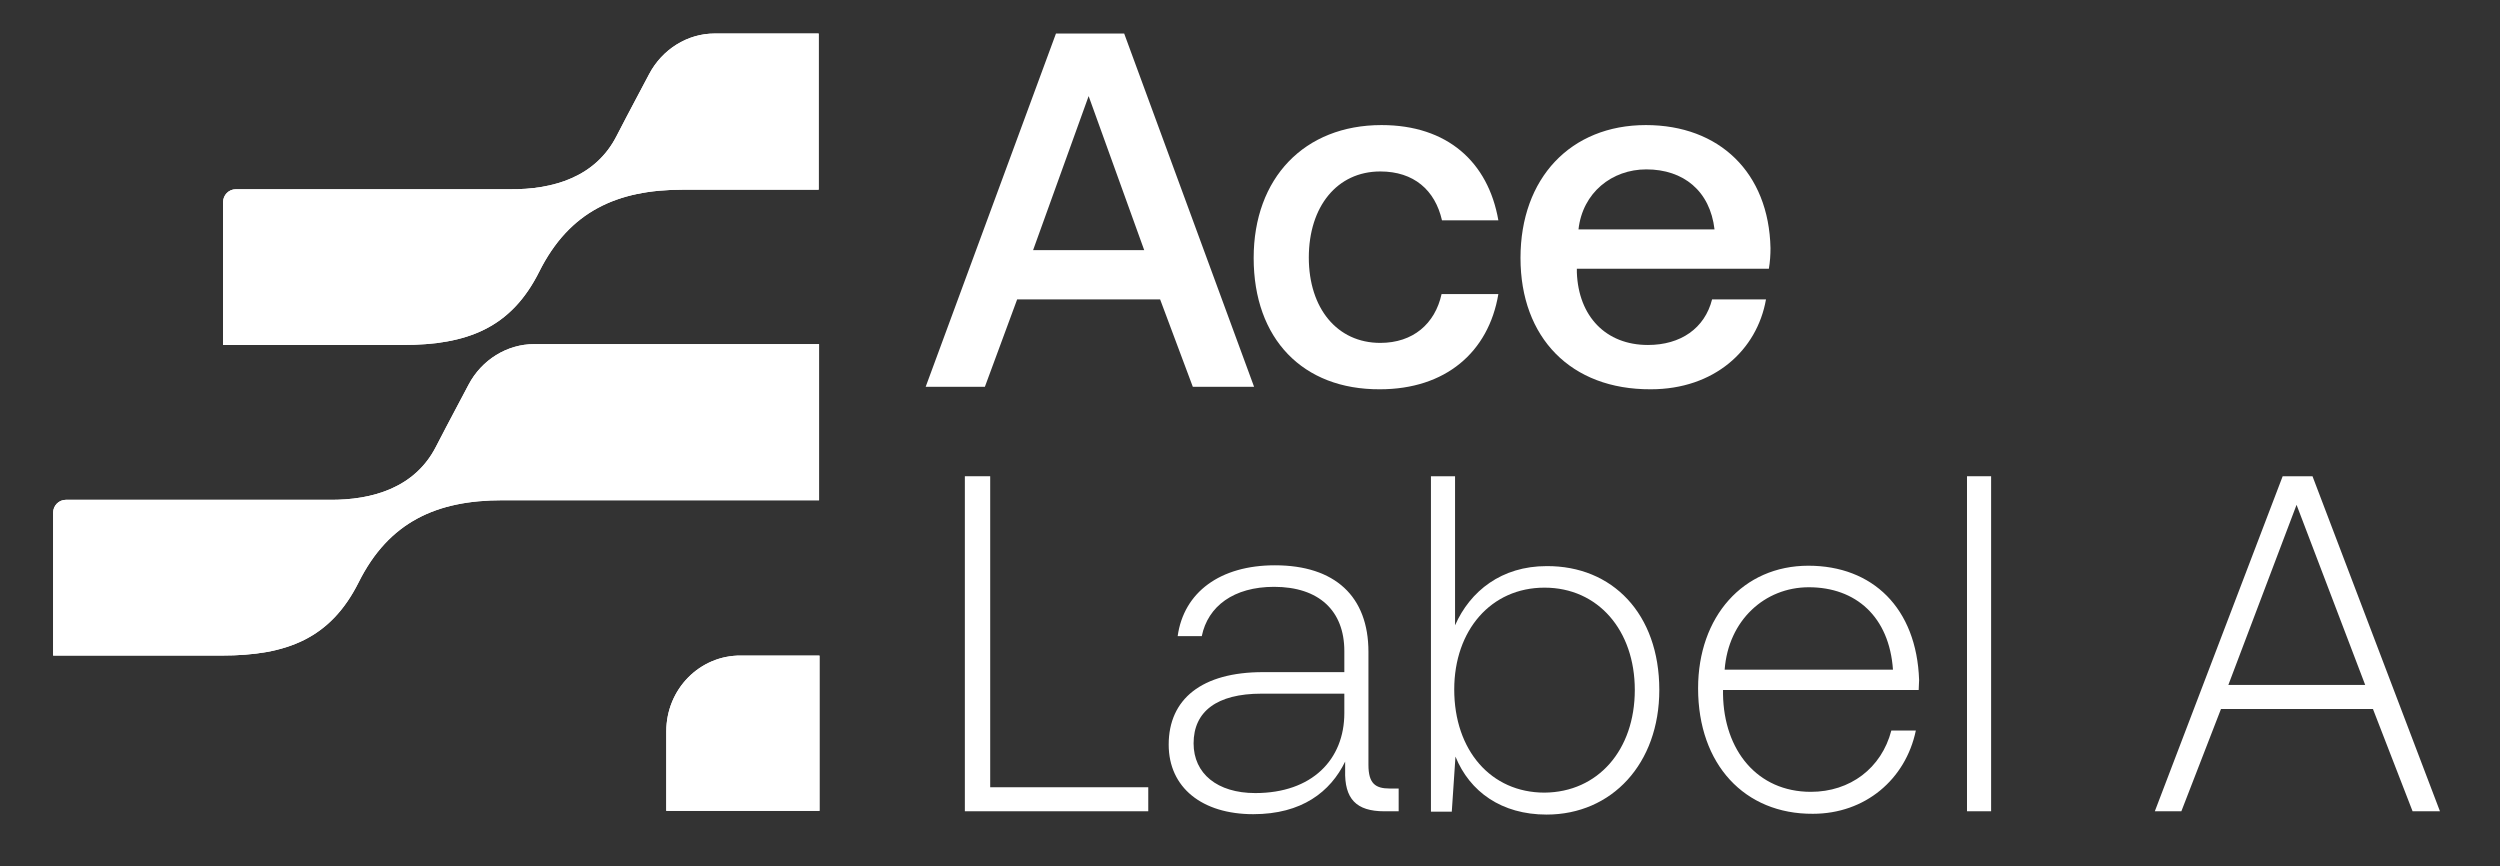 <svg width="101" height="35" viewBox="0 0 101 35" fill="none" xmlns="http://www.w3.org/2000/svg">
<rect x="0" y="0" width="101" height="35" fill="#333333" stroke="none"/>
<path d="M37.397 15.627L42.661 1.355H45.417L50.665 15.627H48.19L46.869 12.096H41.093L39.789 15.627H37.397ZM41.737 10.105H46.226L43.981 3.882L41.737 10.105Z" fill="white"/>
<path d="M50.648 10.423C50.648 7.194 52.695 5.053 55.814 5.053C58.471 5.053 60.121 6.542 60.534 8.901H58.256C57.976 7.679 57.118 6.927 55.764 6.927C54.015 6.927 52.876 8.349 52.876 10.406C52.876 12.448 54.015 13.853 55.764 13.853C57.085 13.853 57.976 13.083 58.24 11.879H60.534C60.138 14.238 58.389 15.727 55.748 15.727C52.629 15.743 50.648 13.686 50.648 10.423Z" fill="white"/>
<path d="M61.428 10.423C61.428 7.194 63.458 5.053 66.494 5.053C69.465 5.053 71.462 6.977 71.528 10.022C71.528 10.289 71.511 10.574 71.462 10.858H63.705V11.009C63.771 12.782 64.877 13.937 66.577 13.937C67.897 13.937 68.871 13.267 69.168 12.096H71.346C70.983 14.154 69.25 15.727 66.692 15.727C63.458 15.743 61.428 13.635 61.428 10.423ZM69.267 9.269C69.085 7.713 68.013 6.843 66.511 6.843C65.124 6.843 63.936 7.78 63.771 9.269H69.267Z" fill="white"/>
<path d="M26.918 29.546V32.758H33.107V26.485H29.938C28.271 26.468 26.918 27.84 26.918 29.546Z" fill="white"/>
<path d="M18.93 15.542C18.617 16.144 18.188 16.93 17.61 18.052C16.768 19.691 15.069 20.21 13.303 20.193H2.658C2.378 20.193 2.146 20.427 2.146 20.712V26.484C2.146 26.484 7.857 26.484 8.962 26.484C11.586 26.484 13.352 25.798 14.491 23.522C15.712 21.08 17.643 20.21 20.3 20.21C22.594 20.21 33.09 20.21 33.09 20.21V13.902H21.587C20.482 13.902 19.458 14.538 18.93 15.542Z" fill="white"/>
<path d="M26.225 2.995C25.911 3.597 25.482 4.384 24.904 5.505C24.063 7.144 22.363 7.663 20.597 7.646H9.523C9.243 7.646 9.012 7.88 9.012 8.165V13.937C9.012 13.937 15.151 13.937 16.257 13.937C18.881 13.937 20.646 13.251 21.785 10.975C23.006 8.533 24.937 7.663 27.594 7.663C29.888 7.663 33.074 7.663 33.074 7.663V1.355H28.865C27.776 1.355 26.753 1.991 26.225 2.995Z" fill="white"/>
<path d="M26.225 2.995C25.911 3.597 25.482 4.384 24.904 5.505C24.063 7.144 22.363 7.663 20.597 7.646H9.523C9.243 7.646 9.012 7.88 9.012 8.165V13.937C9.012 13.937 15.151 13.937 16.257 13.937C18.881 13.937 20.646 13.251 21.785 10.975C23.006 8.533 24.937 7.663 27.594 7.663C29.888 7.663 33.074 7.663 33.074 7.663V1.355H28.865C27.776 1.355 26.753 1.991 26.225 2.995Z" fill="white"/>
<path d="M18.93 15.542C18.617 16.144 18.188 16.93 17.61 18.052C16.768 19.691 15.069 20.21 13.303 20.193H2.658C2.378 20.193 2.146 20.427 2.146 20.712V26.484C2.146 26.484 7.857 26.484 8.962 26.484C11.586 26.484 13.352 25.798 14.491 23.522C15.712 21.08 17.643 20.21 20.3 20.21C22.594 20.21 33.09 20.21 33.09 20.21V13.902H21.587C20.482 13.902 19.458 14.538 18.93 15.542Z" fill="white"/>
<path d="M26.918 29.546V32.758H33.107V26.485H29.938C28.271 26.468 26.918 27.84 26.918 29.546Z" fill="white"/>
<path d="M38.98 32.775V19.24H40.004V31.805H46.39V32.775H38.98Z" fill="white"/>
<path d="M56.506 31.872V32.776H55.929C54.79 32.776 54.311 32.274 54.344 31.119V30.768C53.75 31.989 52.595 32.893 50.631 32.893C48.568 32.893 47.215 31.822 47.215 30.082C47.215 28.242 48.552 27.154 51.027 27.154H54.311V26.301C54.311 24.678 53.288 23.708 51.473 23.708C49.839 23.708 48.799 24.494 48.552 25.699H47.578C47.825 23.925 49.294 22.838 51.506 22.838C53.932 22.838 55.285 24.093 55.285 26.334V30.902C55.285 31.655 55.566 31.856 56.143 31.856H56.506V31.872ZM54.311 28.024H50.961C49.162 28.024 48.221 28.744 48.221 30.032C48.221 31.253 49.179 32.04 50.714 32.04C53.008 32.04 54.311 30.684 54.311 28.811V28.024Z" fill="white"/>
<path d="M67.036 27.873C67.036 30.851 65.121 32.909 62.481 32.909C60.666 32.909 59.378 31.989 58.801 30.567L58.652 32.792H57.81V19.24H58.784V25.263C59.395 23.875 60.666 22.871 62.481 22.871C65.138 22.854 67.036 24.795 67.036 27.873ZM66.046 27.873C66.046 25.464 64.56 23.741 62.398 23.741C60.236 23.741 58.751 25.464 58.751 27.856C58.751 30.316 60.236 32.022 62.398 32.022C64.56 32.005 66.046 30.299 66.046 27.873Z" fill="white"/>
<path d="M68.603 27.808C68.603 24.913 70.419 22.855 73.059 22.855C75.65 22.855 77.433 24.562 77.532 27.473C77.532 27.59 77.515 27.741 77.515 27.875H69.61V28.042C69.643 30.317 70.996 31.99 73.158 31.99C74.743 31.99 76.013 31.037 76.41 29.514H77.4C76.987 31.488 75.353 32.877 73.241 32.877C70.485 32.894 68.603 30.886 68.603 27.808ZM76.476 27.055C76.327 24.913 74.974 23.725 73.076 23.725C71.293 23.725 69.825 25.064 69.676 27.055H76.476Z" fill="white"/>
<path d="M79.467 19.24H80.441V32.775H79.467V19.24Z" fill="white"/>
<path d="M87.055 32.775L92.22 19.24H93.425L98.574 32.775H97.468L95.867 28.643H89.728L88.127 32.775H87.055ZM90.025 27.672H95.554L92.781 20.395L90.025 27.672Z" fill="white"/>
</svg>
